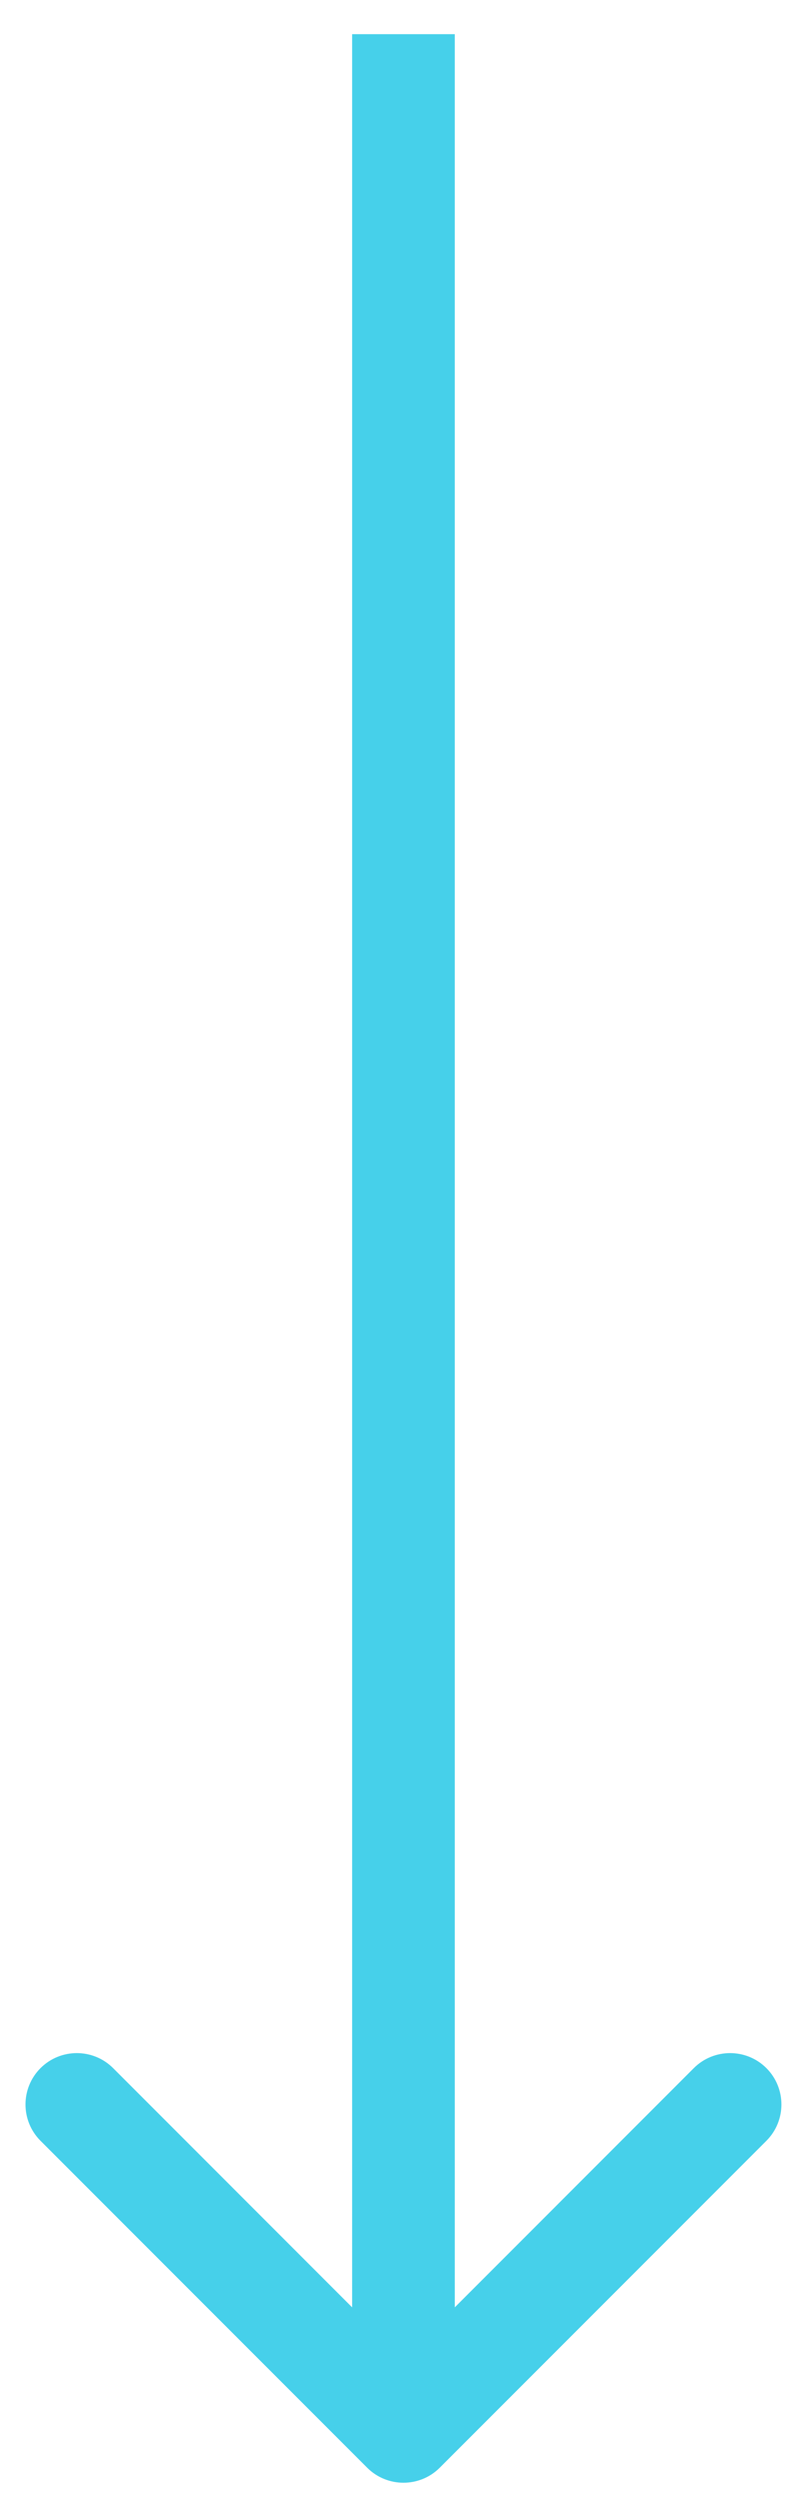 <svg width="23" height="73" viewBox="0 0 23 73" fill="none" xmlns="http://www.w3.org/2000/svg">
<path d="M10.73 72.059C11.316 72.644 12.266 72.644 12.852 72.059L22.398 62.513C22.983 61.927 22.983 60.977 22.398 60.391C21.812 59.806 20.862 59.806 20.276 60.391L11.791 68.877L3.306 60.391C2.72 59.806 1.77 59.806 1.184 60.391C0.599 60.977 0.599 61.927 1.184 62.513L10.73 72.059ZM10.291 0.998L10.291 70.998H13.291L13.291 0.998L10.291 0.998Z" fill="#18C4E5" fill-opacity="0.8"/>
</svg>
